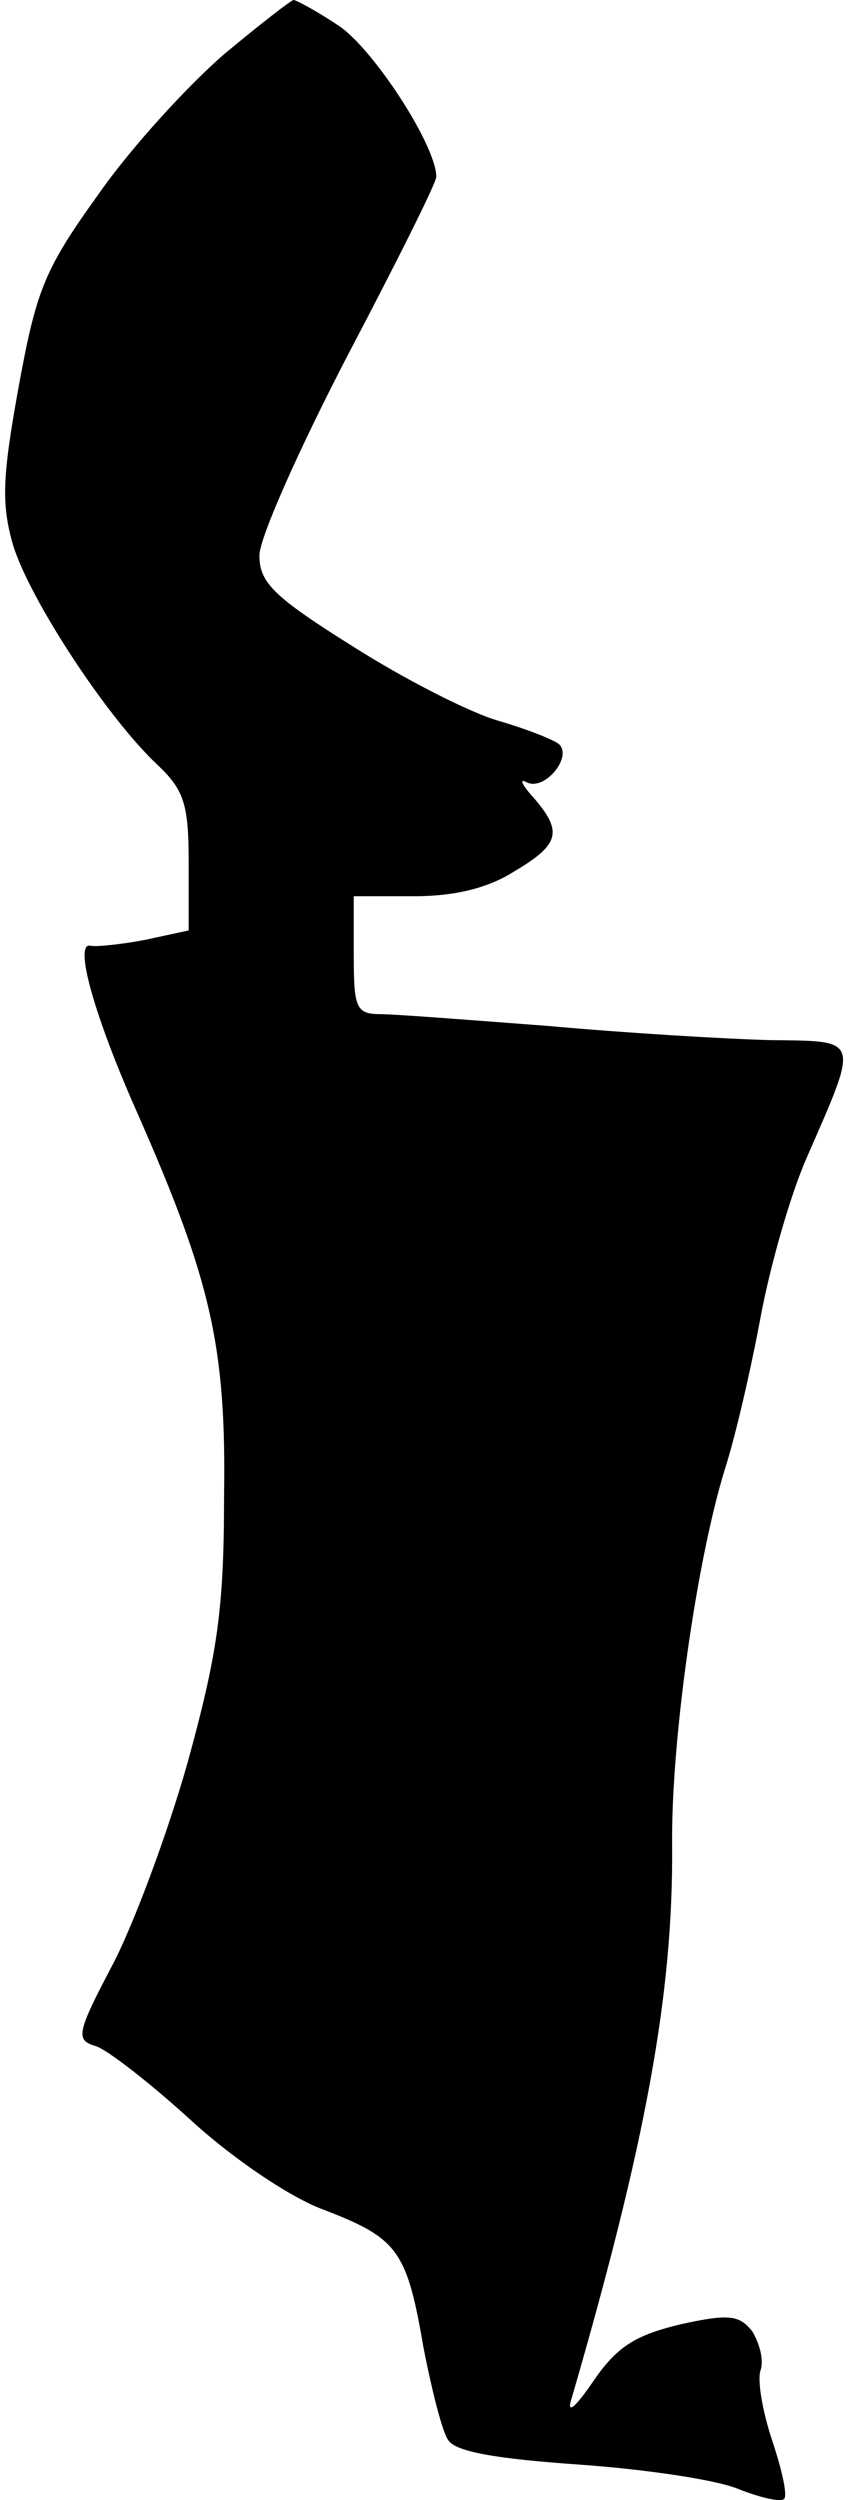 <?xml version="1.0" standalone="no"?>
<!DOCTYPE svg PUBLIC "-//W3C//DTD SVG 20010904//EN"
 "http://www.w3.org/TR/2001/REC-SVG-20010904/DTD/svg10.dtd">
<svg version="1.0" xmlns="http://www.w3.org/2000/svg"
 width="72pt" height="212pt" viewBox="0 0 72 212"
 preserveAspectRatio="xMidYMid meet">
<g transform="translate(0,212) scale(0.1,-0.1)"
fill="#000000" stroke="none">
<path fill="#000000" stroke="none" d="M190 2074 c-30 -26 -78 -78 -106 -118
-46 -64 -53 -81 -68 -163 -14 -77 -15 -100 -5 -135 14 -46 80 -147 123 -187
22 -21 26 -33 26 -82 l0 -58 -37 -8 c-21 -4 -42 -6 -46 -5 -15 4 3 -60 40
-143 62 -141 75 -197 73 -325 0 -96 -6 -134 -31 -225 -17 -60 -46 -138 -64
-172 -30 -57 -31 -63 -14 -68 10 -3 47 -32 81 -63 36 -33 85 -66 113 -76 62
-24 70 -34 84 -116 7 -36 16 -72 21 -79 6 -10 40 -16 112 -21 56 -4 117 -13
135 -21 18 -7 35 -11 38 -8 3 3 -2 25 -10 49 -8 24 -13 51 -10 60 3 9 -1 23
-7 33 -11 14 -20 15 -61 6 -37 -9 -53 -18 -73 -47 -17 -25 -24 -30 -19 -15 63
217 86 343 85 468 -1 89 21 243 45 320 9 28 22 85 30 128 8 43 25 103 39 135
45 103 46 99 -31 100 -38 1 -122 6 -188 12 -66 5 -130 10 -142 10 -21 0 -23 5
-23 50 l0 50 51 0 c35 0 63 7 85 21 39 23 41 34 17 62 -10 11 -13 17 -7 14 15
-9 40 21 28 32 -5 4 -28 13 -52 20 -24 7 -79 35 -123 63 -67 42 -79 54 -79 77
0 15 34 91 75 170 41 78 75 146 75 151 0 27 -55 111 -84 129 -18 12 -35 21
-37 21 -2 0 -29 -21 -59 -46z"/>
</g>
</svg>
